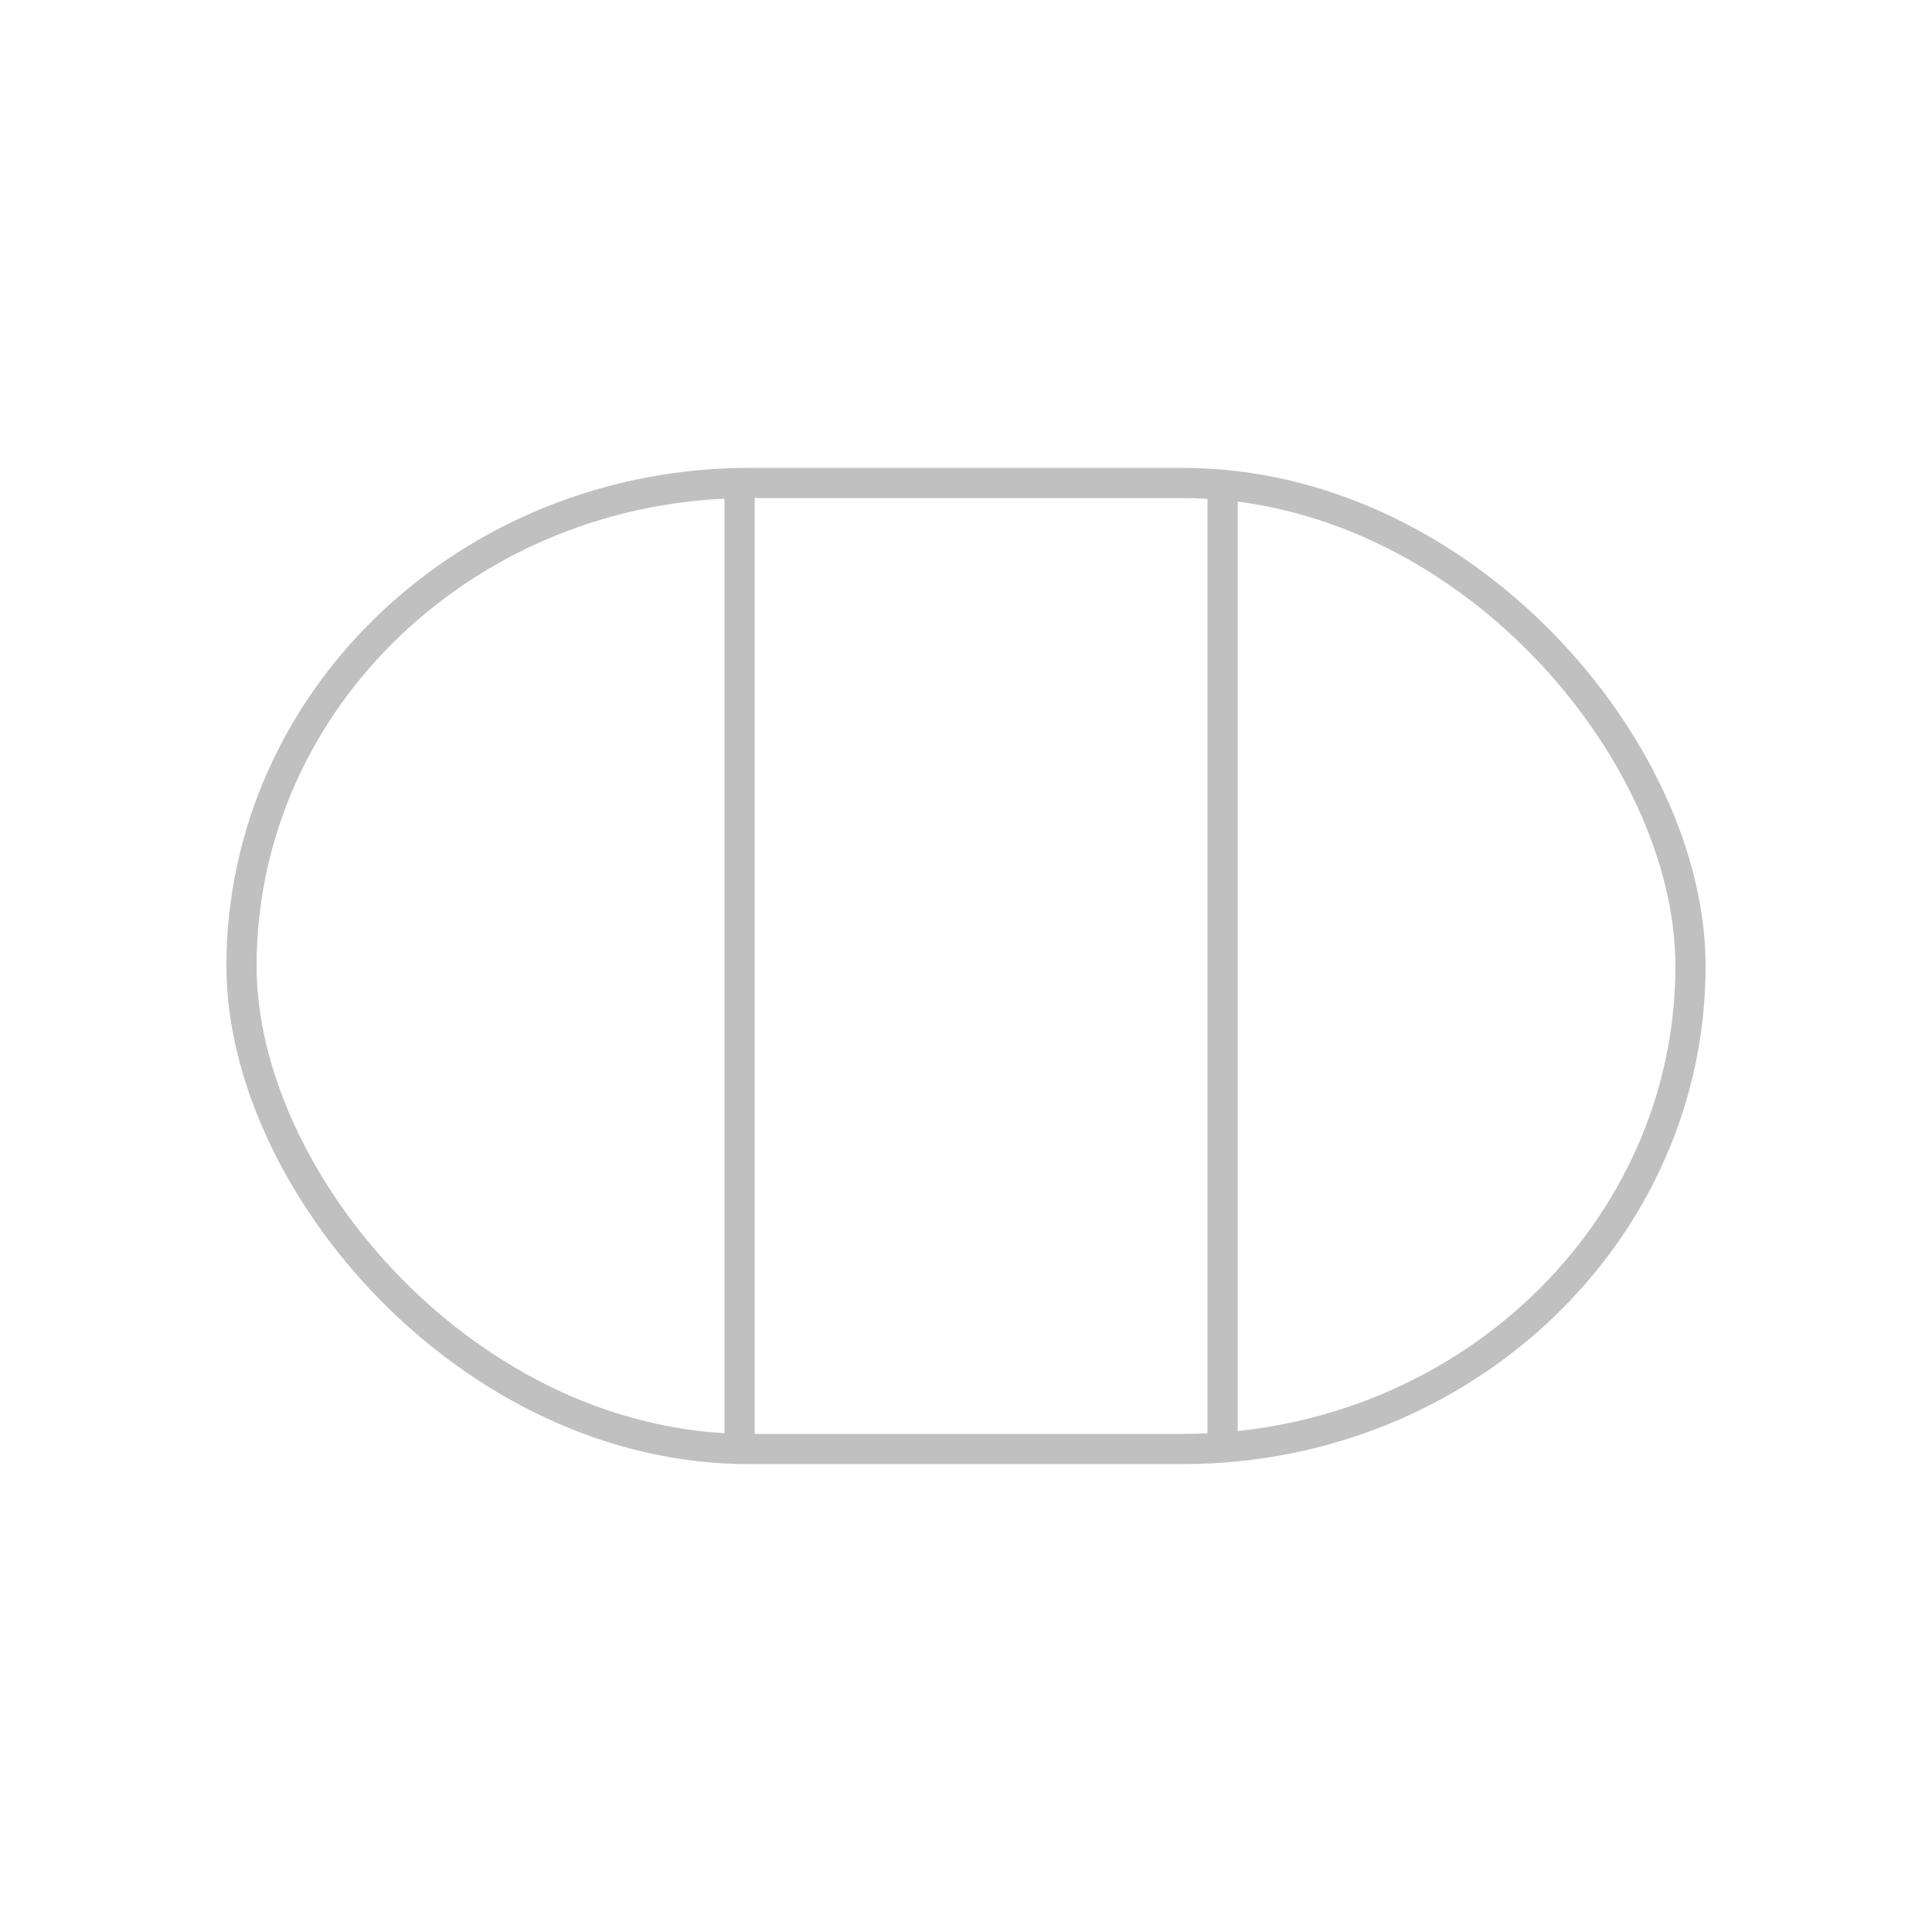 <?xml version="1.0" encoding="UTF-8" standalone="no"?>
<!-- Created with Inkscape (http://www.inkscape.org/) -->

<svg
   xmlns:dc="http://purl.org/dc/elements/1.1/"
   xmlns:cc="http://creativecommons.org/ns#"
   xmlns:rdf="http://www.w3.org/1999/02/22-rdf-syntax-ns#"
   xmlns:svg="http://www.w3.org/2000/svg"
   xmlns="http://www.w3.org/2000/svg"
   xmlns:sodipodi="http://sodipodi.sourceforge.net/DTD/sodipodi-0.dtd"
   xmlns:inkscape="http://www.inkscape.org/namespaces/inkscape"
   width="128"
   height="128"
   id="svg2"
   version="1.1"
   inkscape:version="0.47pre4 r22446"
   sodipodi:docname="light.svg">
  <defs
     id="defs4">
    <inkscape:perspective
       sodipodi:type="inkscape:persp3d"
       inkscape:vp_x="0 : 526.18109 : 1"
       inkscape:vp_y="0 : 1000 : 0"
       inkscape:vp_z="744.09448 : 526.18109 : 1"
       inkscape:persp3d-origin="372.04724 : 350.78739 : 1"
       id="perspective10" />
    <filter
       inkscape:collect="always"
       id="filter3718"
       x="-0.382"
       width="1.764"
       y="-0.339"
       height="1.679">
      <feGaussianBlur
         inkscape:collect="always"
         stdDeviation="1.591"
         id="feGaussianBlur3720" />
    </filter>
    <inkscape:perspective
       id="perspective2825"
       inkscape:persp3d-origin="0.5 : 0.33333333 : 1"
       inkscape:vp_z="1 : 0.5 : 1"
       inkscape:vp_y="0 : 1000 : 0"
       inkscape:vp_x="0 : 0.5 : 1"
       sodipodi:type="inkscape:persp3d" />
    <inkscape:perspective
       id="perspective3623"
       inkscape:persp3d-origin="0.5 : 0.33333333 : 1"
       inkscape:vp_z="1 : 0.5 : 1"
       inkscape:vp_y="0 : 1000 : 0"
       inkscape:vp_x="0 : 0.5 : 1"
       sodipodi:type="inkscape:persp3d" />
    <inkscape:perspective
       id="perspective3651"
       inkscape:persp3d-origin="0.5 : 0.33333333 : 1"
       inkscape:vp_z="1 : 0.5 : 1"
       inkscape:vp_y="0 : 1000 : 0"
       inkscape:vp_x="0 : 0.5 : 1"
       sodipodi:type="inkscape:persp3d" />
    <filter
       inkscape:collect="always"
       id="filter3837"
       x="-0.15"
       width="1.3"
       y="-0.225"
       height="1.451">
      <feGaussianBlur
         inkscape:collect="always"
         stdDeviation="6.01"
         id="feGaussianBlur3839" />
    </filter>
  </defs>
  <sodipodi:namedview
     id="base"
     pagecolor="#000000"
     bordercolor="#666666"
     borderopacity="1.0"
     inkscape:pageopacity="1"
     inkscape:pageshadow="2"
     inkscape:zoom="8"
     inkscape:cx="87.362103"
     inkscape:cy="72.494658"
     inkscape:document-units="px"
     inkscape:current-layer="layer1"
     showgrid="false"
     inkscape:window-width="1920"
     inkscape:window-height="1347"
     inkscape:window-x="-4"
     inkscape:window-y="-2"
     inkscape:window-maximized="1" />
  <g
     inkscape:label="Layer 1"
     inkscape:groupmode="layer"
     id="layer1"
     transform="translate(0,-924.362)">
    <rect
       style="fill:#ffffff;fill-opacity:1;stroke:#000000;stroke-width:2;stroke-miterlimit:4;stroke-opacity:1;stroke-dasharray:none"
       id="rect2815"
       width="96"
       height="64"
       x="16"
       y="956.362"
       ry="32"
       rx="33.63" />
    <rect
       style="fill:#000000;fill-opacity:1;stroke:none"
       id="rect3613"
       width="2"
       height="64"
       x="48"
       y="956.362"
       rx="0"
       ry="0" />
    <rect
       style="fill:#000000;fill-opacity:1;stroke:none"
       id="rect3613-0"
       width="2"
       height="64"
       x="80"
       y="956.362"
       rx="0"
       ry="0" />
    <rect
       style="fill:#ffffff;fill-opacity:0.753;stroke:none;filter:url(#filter3837)"
       id="rect2815-8"
       width="96"
       height="64"
       x="9.6"
       y="962.762"
       ry="32"
       rx="33.63"
       transform="matrix(1.025,0,0,1.034,4.946,-40.173)" />
  </g>
</svg>
